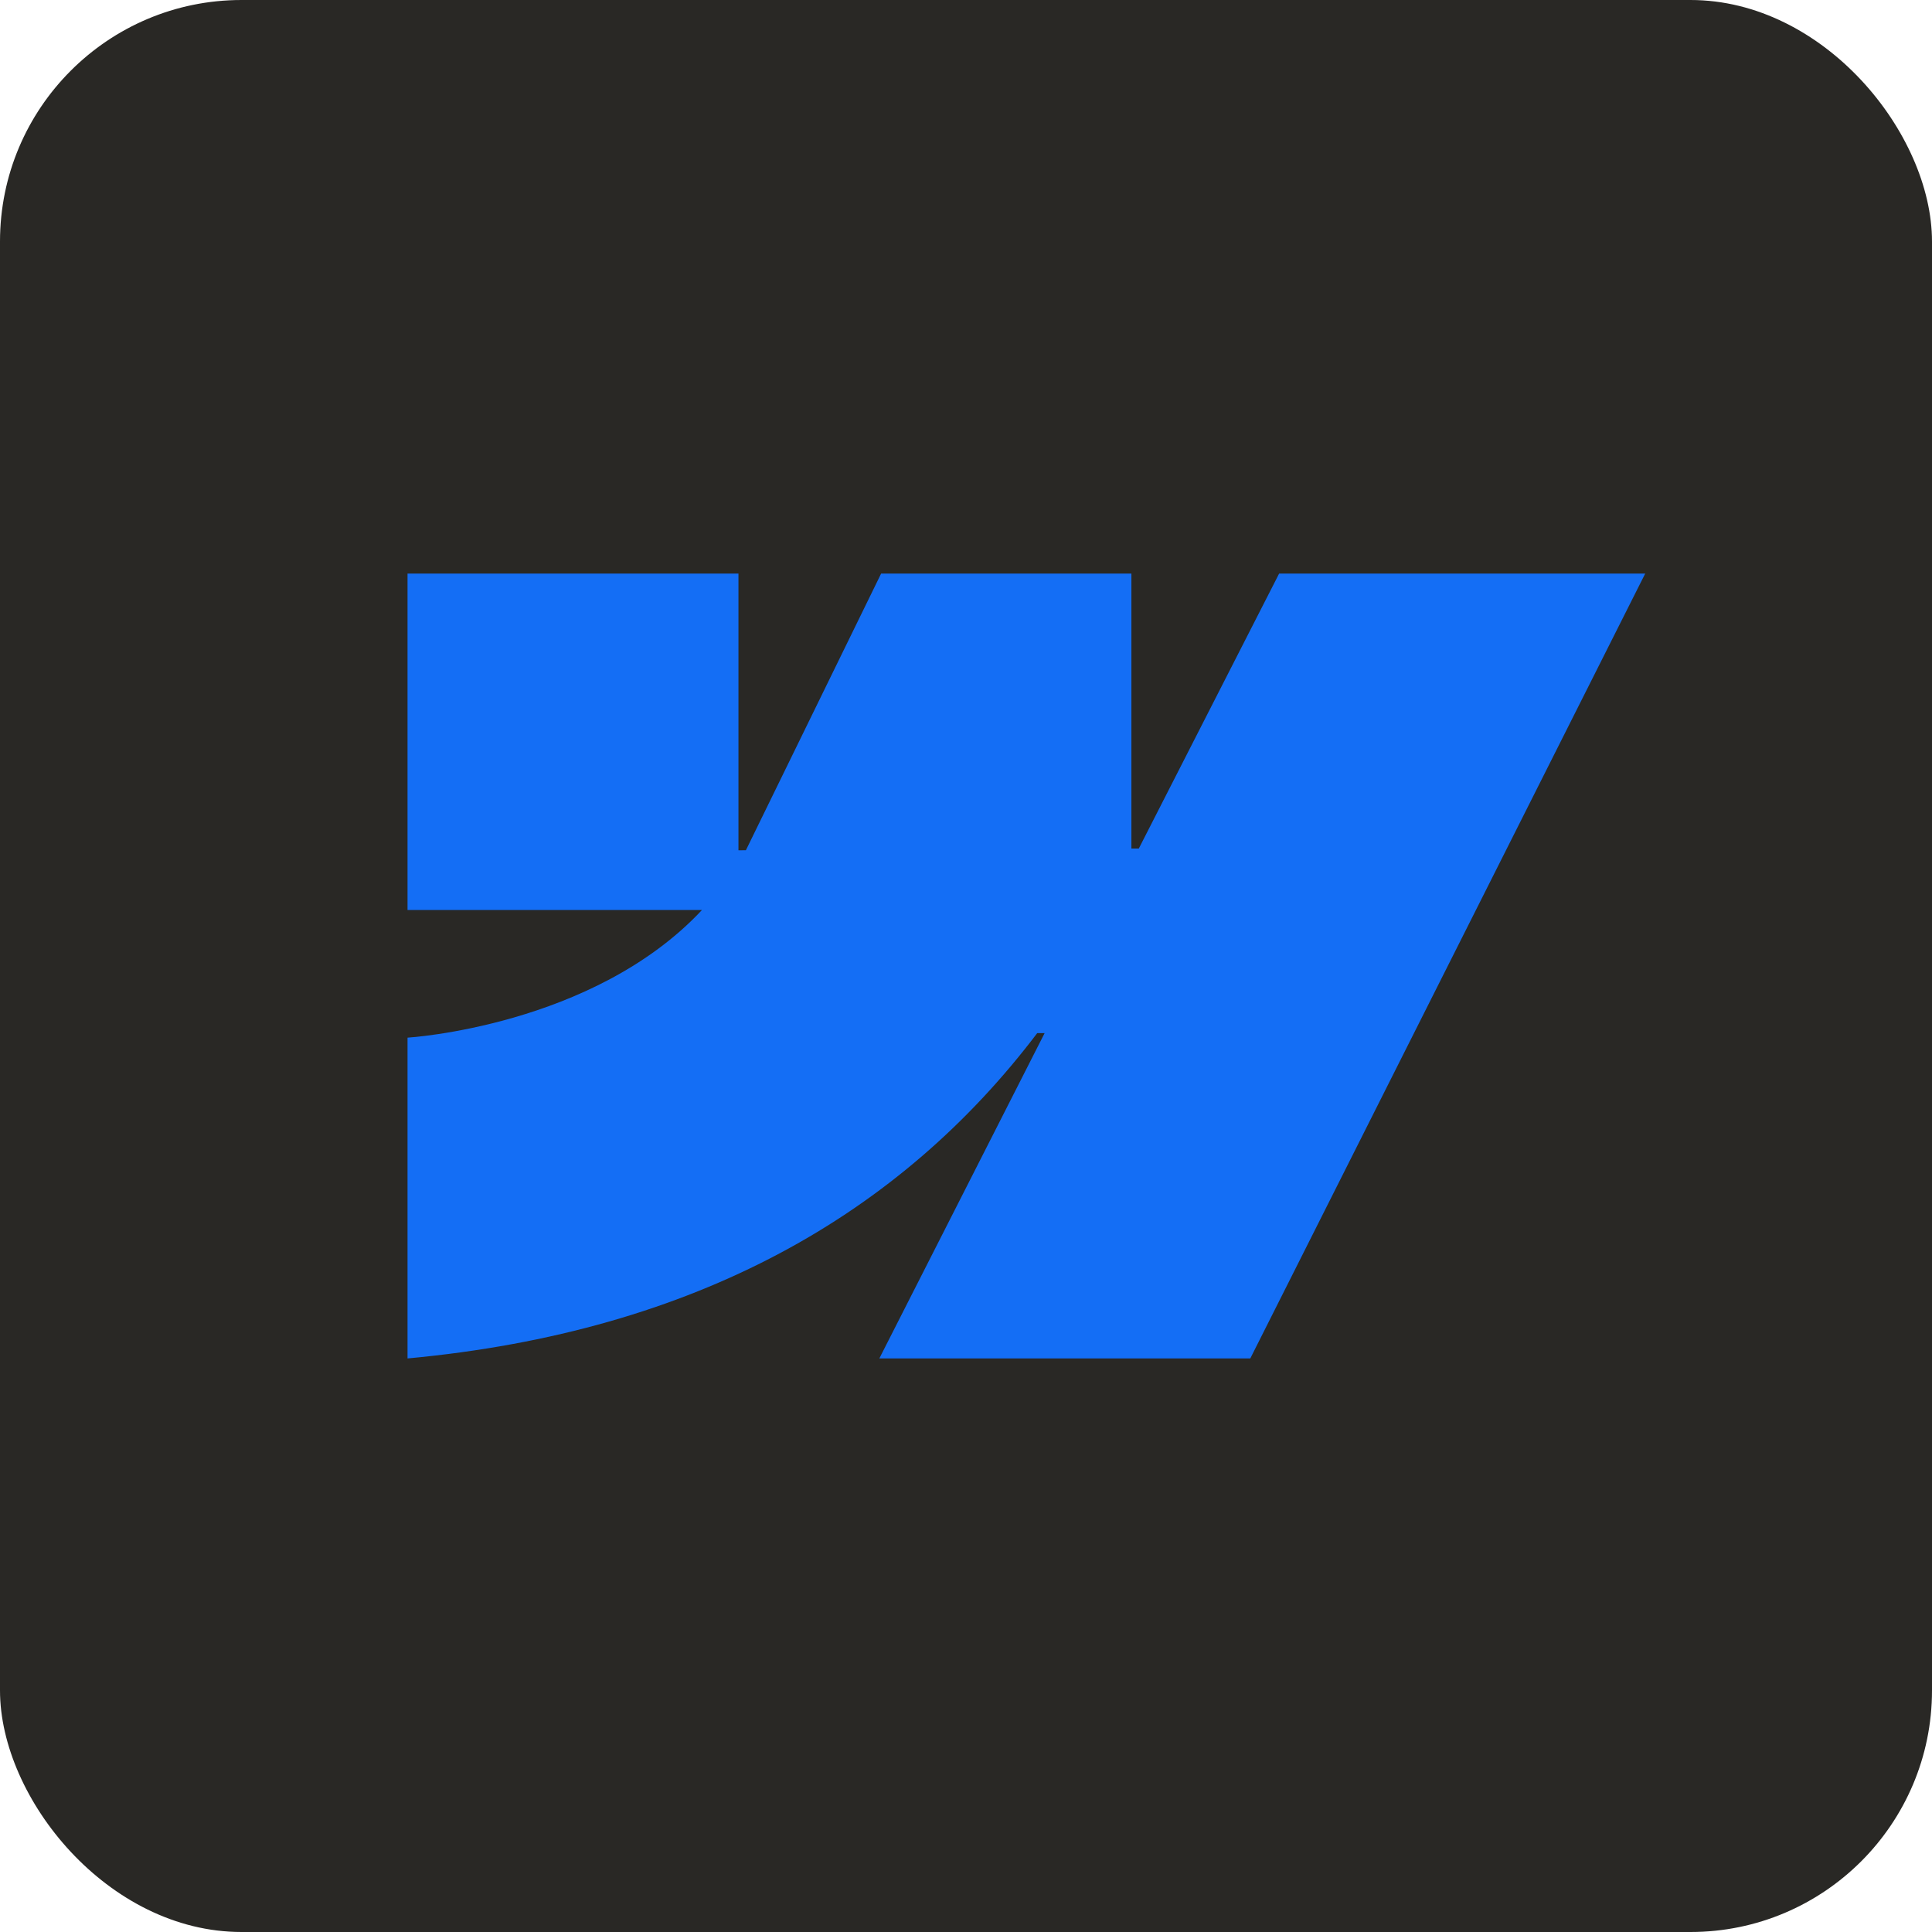 <svg width="128" height="128" viewBox="0 0 128 128" fill="none" xmlns="http://www.w3.org/2000/svg">
<rect width="128" height="128" rx="16" fill="#292825"/>
<path fill-rule="evenodd" clip-rule="evenodd" d="M109 38L82.835 90H58.258L69.208 68.449H68.717C59.684 80.371 46.205 88.219 27 90V68.747C27 68.747 39.286 68.01 46.508 60.29H27V38H48.925V56.333L49.417 56.331L58.377 38H74.958V56.217L75.45 56.216L84.746 38H109Z" fill="#146EF5"/>
</svg>
